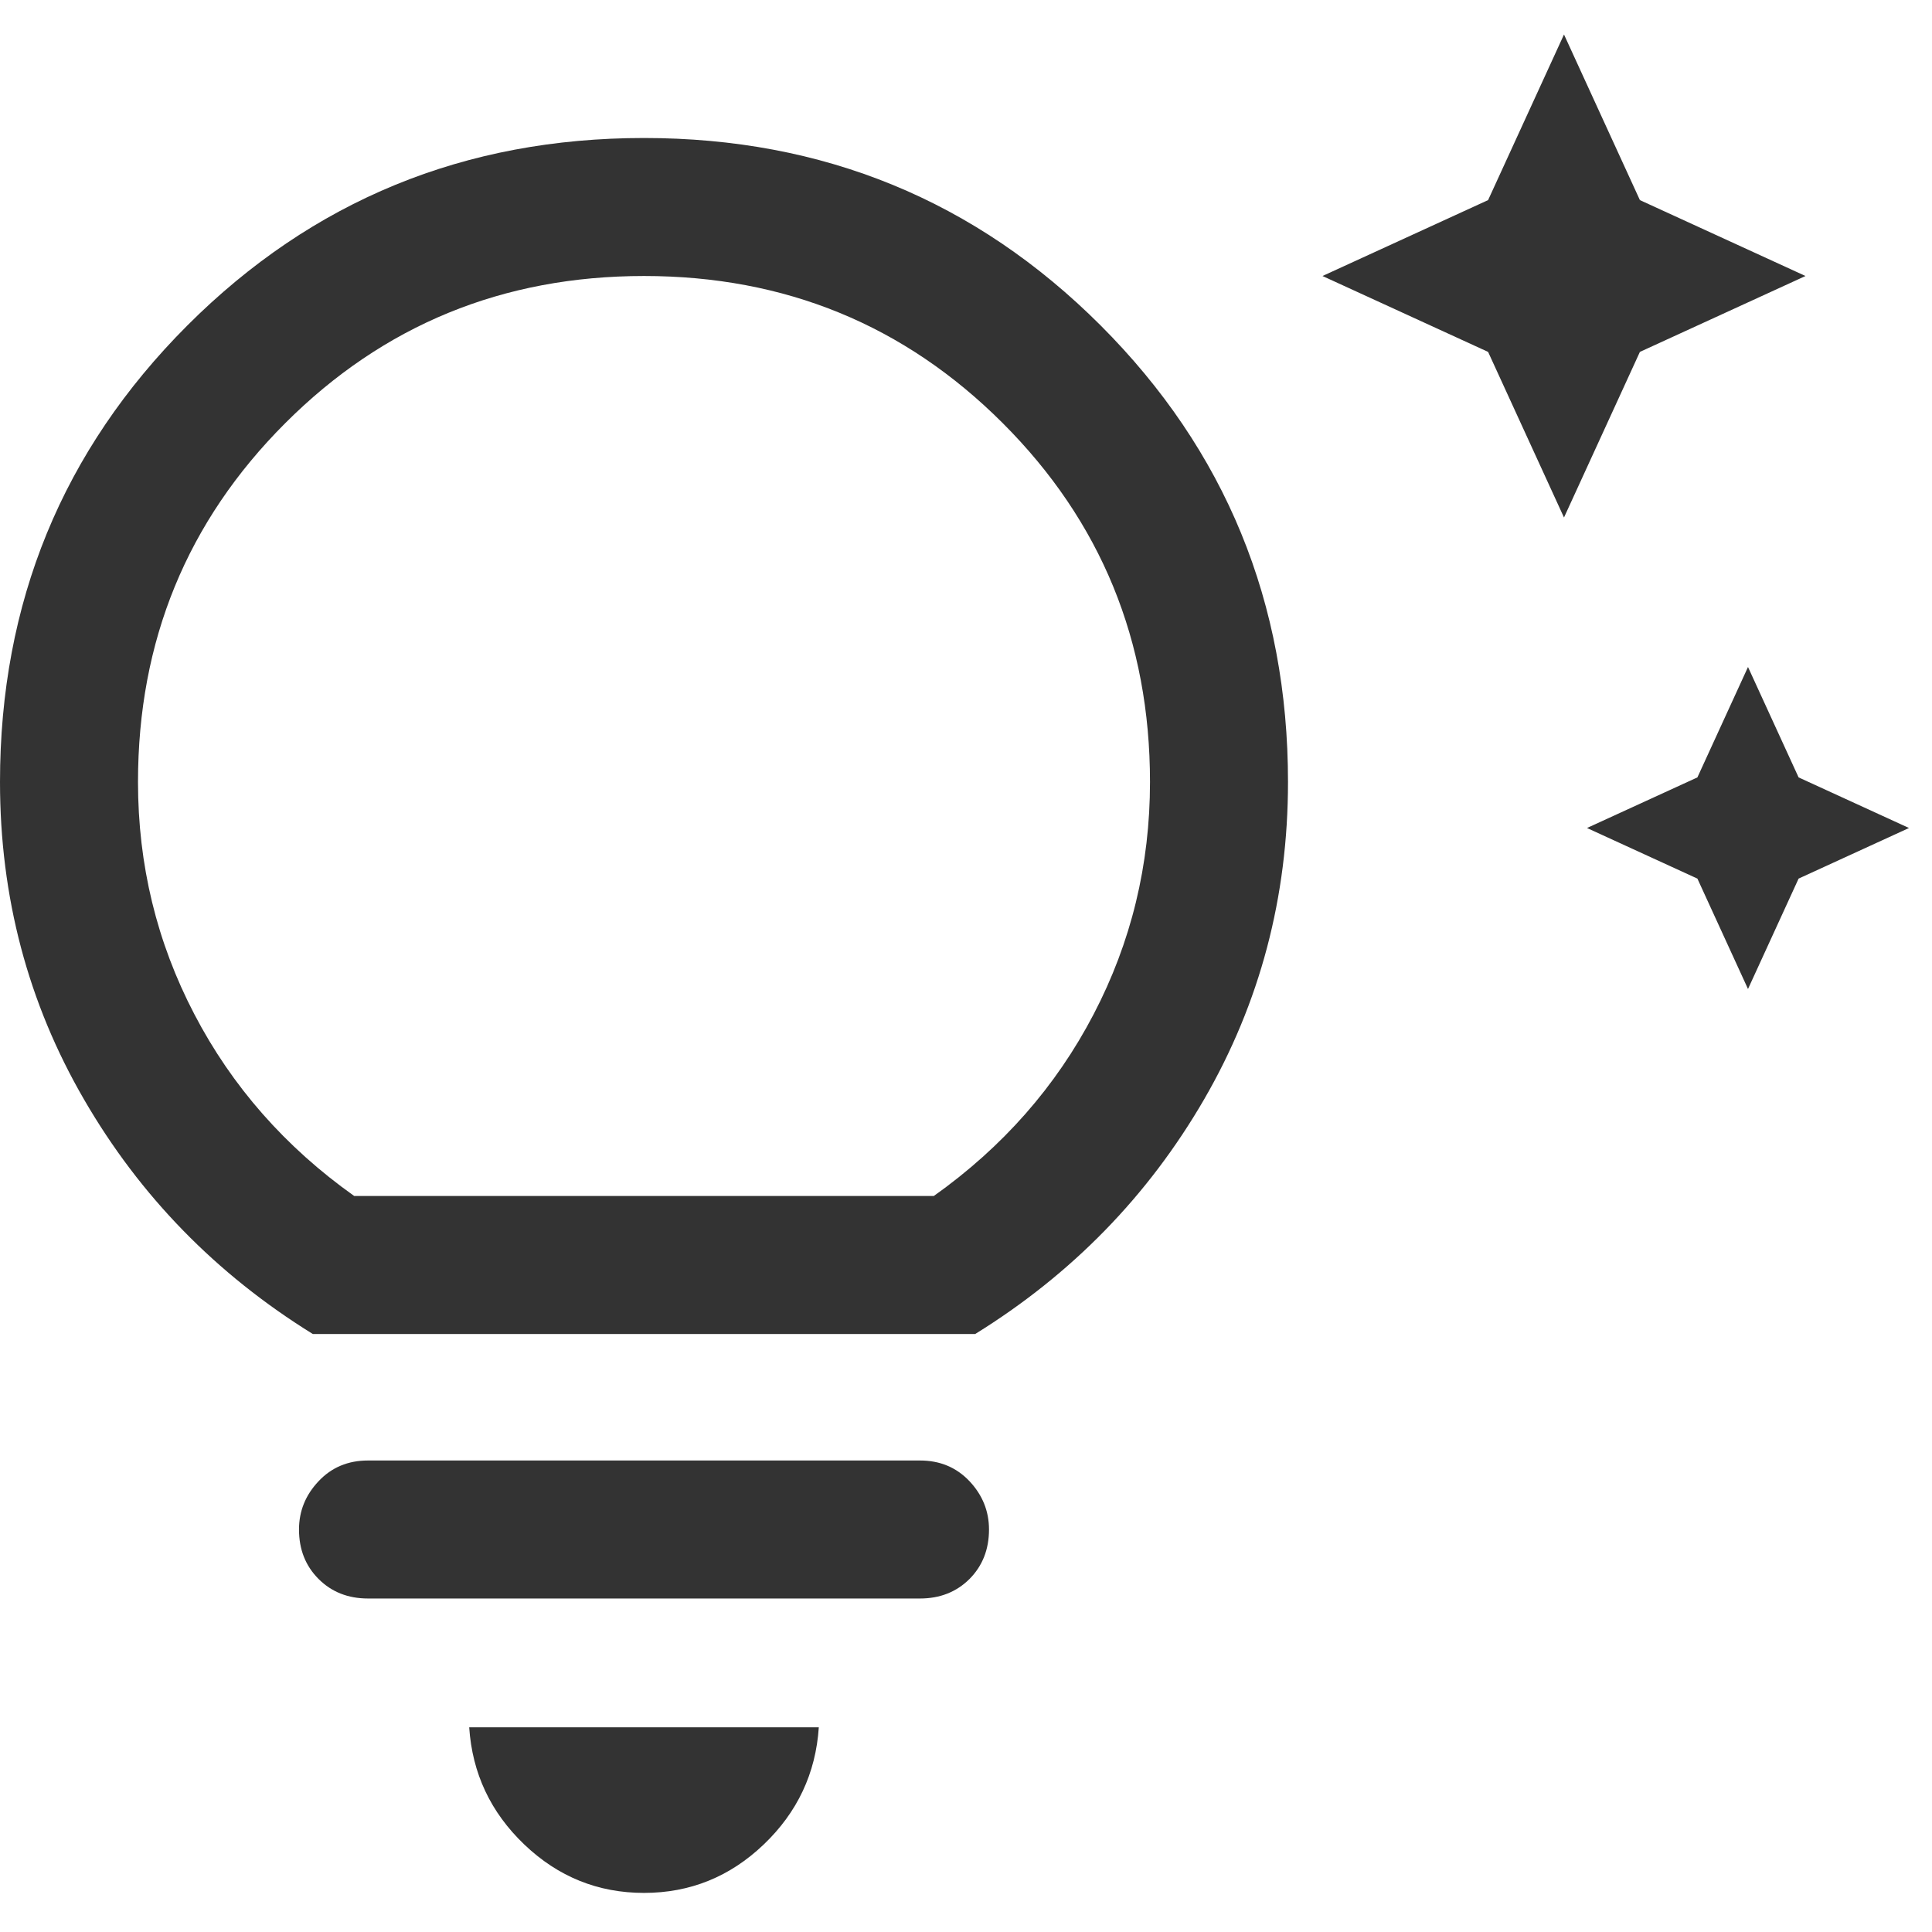 <svg width="21" height="21" viewBox="0 0 21 21" fill="none" xmlns="http://www.w3.org/2000/svg">
<path d="M18.45 9.55L17.25 9L18.45 8.45L19 7.25L19.55 8.45L20.75 9L19.55 9.55L19 10.75L18.45 9.55ZM16.175 3.825L14.375 3L16.175 2.175L17 0.375L17.825 2.175L19.625 3L17.825 3.825L17 5.625L16.175 3.825ZM7 20.575C6.5 20.575 6.067 20.4 5.7 20.05C5.333 19.7 5.133 19.275 5.1 18.775H8.9C8.867 19.275 8.667 19.7 8.3 20.05C7.933 20.4 7.5 20.575 7 20.575ZM4 17.375C3.783 17.375 3.604 17.304 3.463 17.163C3.321 17.021 3.25 16.842 3.25 16.625C3.25 16.425 3.321 16.25 3.463 16.1C3.604 15.95 3.783 15.875 4 15.875H10C10.217 15.875 10.396 15.95 10.538 16.1C10.679 16.25 10.75 16.425 10.75 16.625C10.75 16.842 10.679 17.021 10.538 17.163C10.396 17.304 10.217 17.375 10 17.375H4ZM3.4 14.5C2.35 13.85 1.521 13 0.913 11.95C0.304 10.9 0 9.75 0 8.5C0 6.55 0.679 4.896 2.037 3.537C3.396 2.179 5.05 1.5 7 1.5C8.95 1.5 10.604 2.179 11.963 3.537C13.321 4.896 14 6.55 14 8.5C14 9.75 13.696 10.9 13.088 11.95C12.479 13 11.65 13.85 10.6 14.5H3.4ZM3.85 13H10.15C10.9 12.467 11.479 11.808 11.887 11.025C12.296 10.242 12.5 9.4 12.5 8.5C12.5 6.967 11.967 5.667 10.9 4.6C9.833 3.533 8.533 3 7 3C5.467 3 4.167 3.533 3.1 4.6C2.033 5.667 1.5 6.967 1.5 8.5C1.5 9.4 1.704 10.242 2.113 11.025C2.521 11.808 3.1 12.467 3.85 13Z" fill="#333333"/>
</svg>
